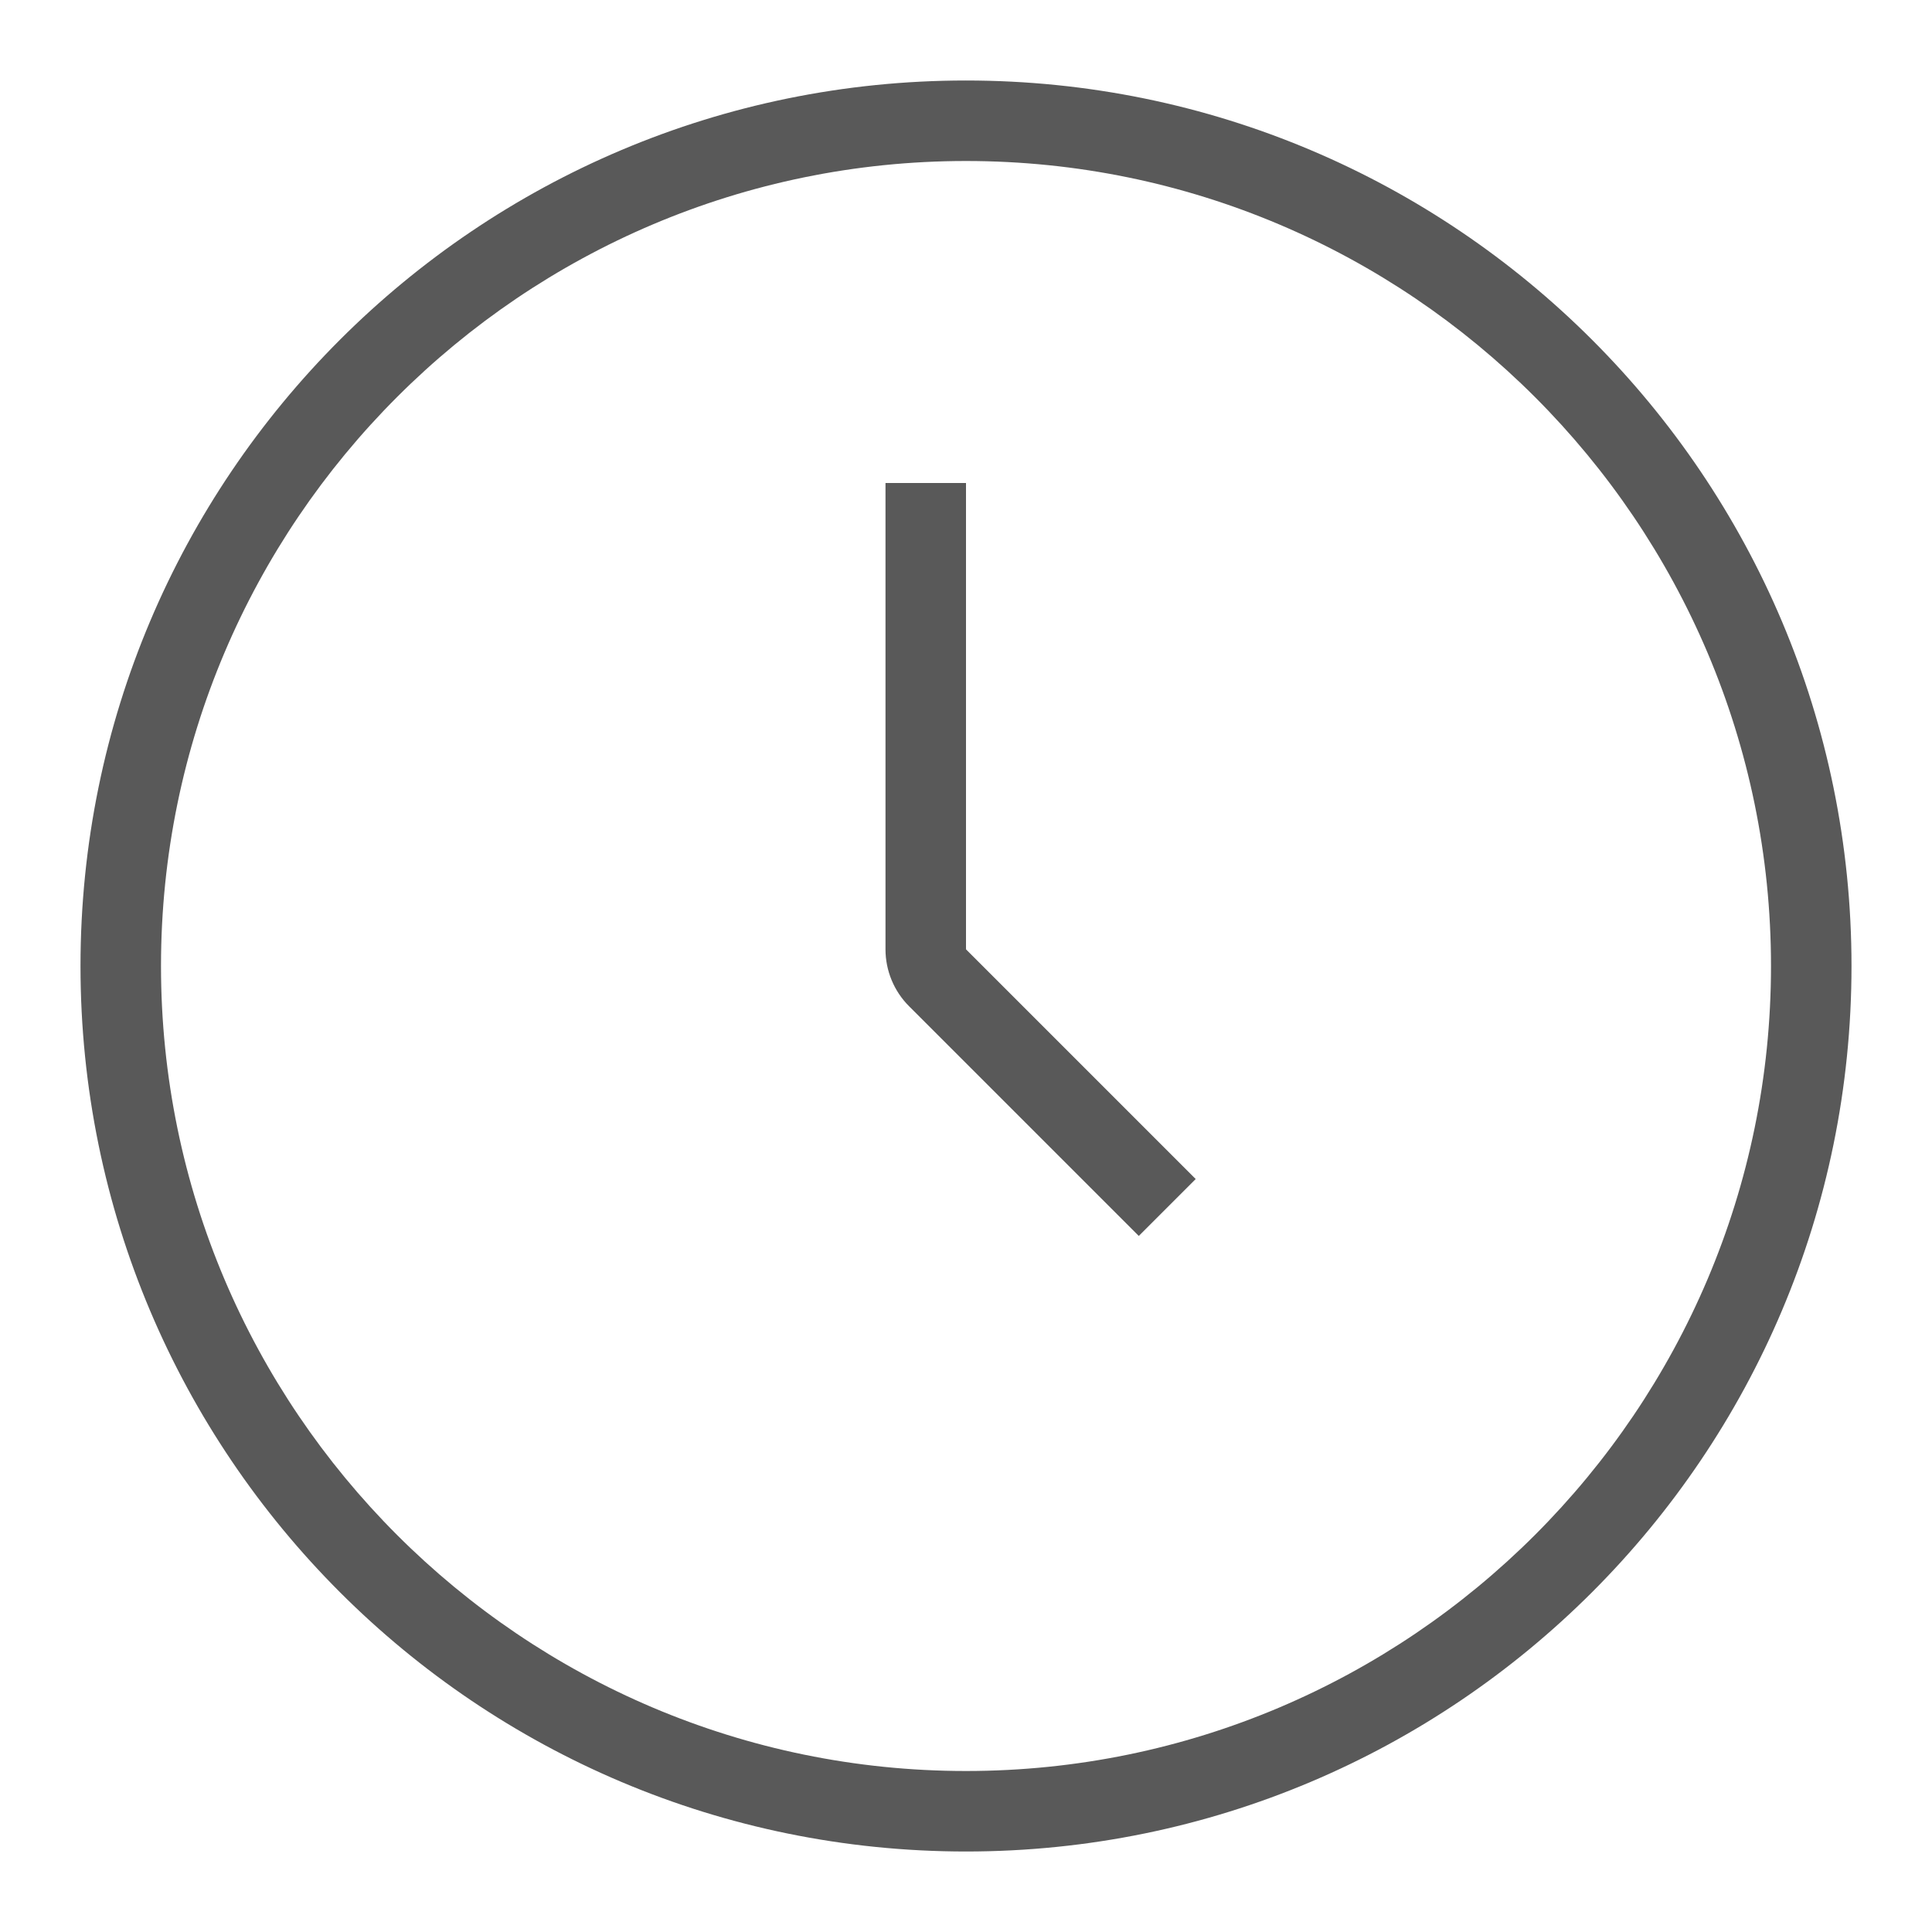 <svg xmlns="http://www.w3.org/2000/svg" width="768" height="768" viewBox="0 0 768 768"><path d="M384 64c176.45 0 320 143.552 320 320S560.448 704 384 704 64 560.448 64 384 207.552 64 384 64zm0-32C189.595 32 32 189.596 32 384s157.596 352 352 352 352-157.596 352-352S578.404 32 384 32zm68.687 459.312l-91.315-91.315c-6.002-6-9.373-14.14-9.373-22.627V192h32v185.375l91.31 91.313-22.624 22.625z" fill="#595959"/></svg>